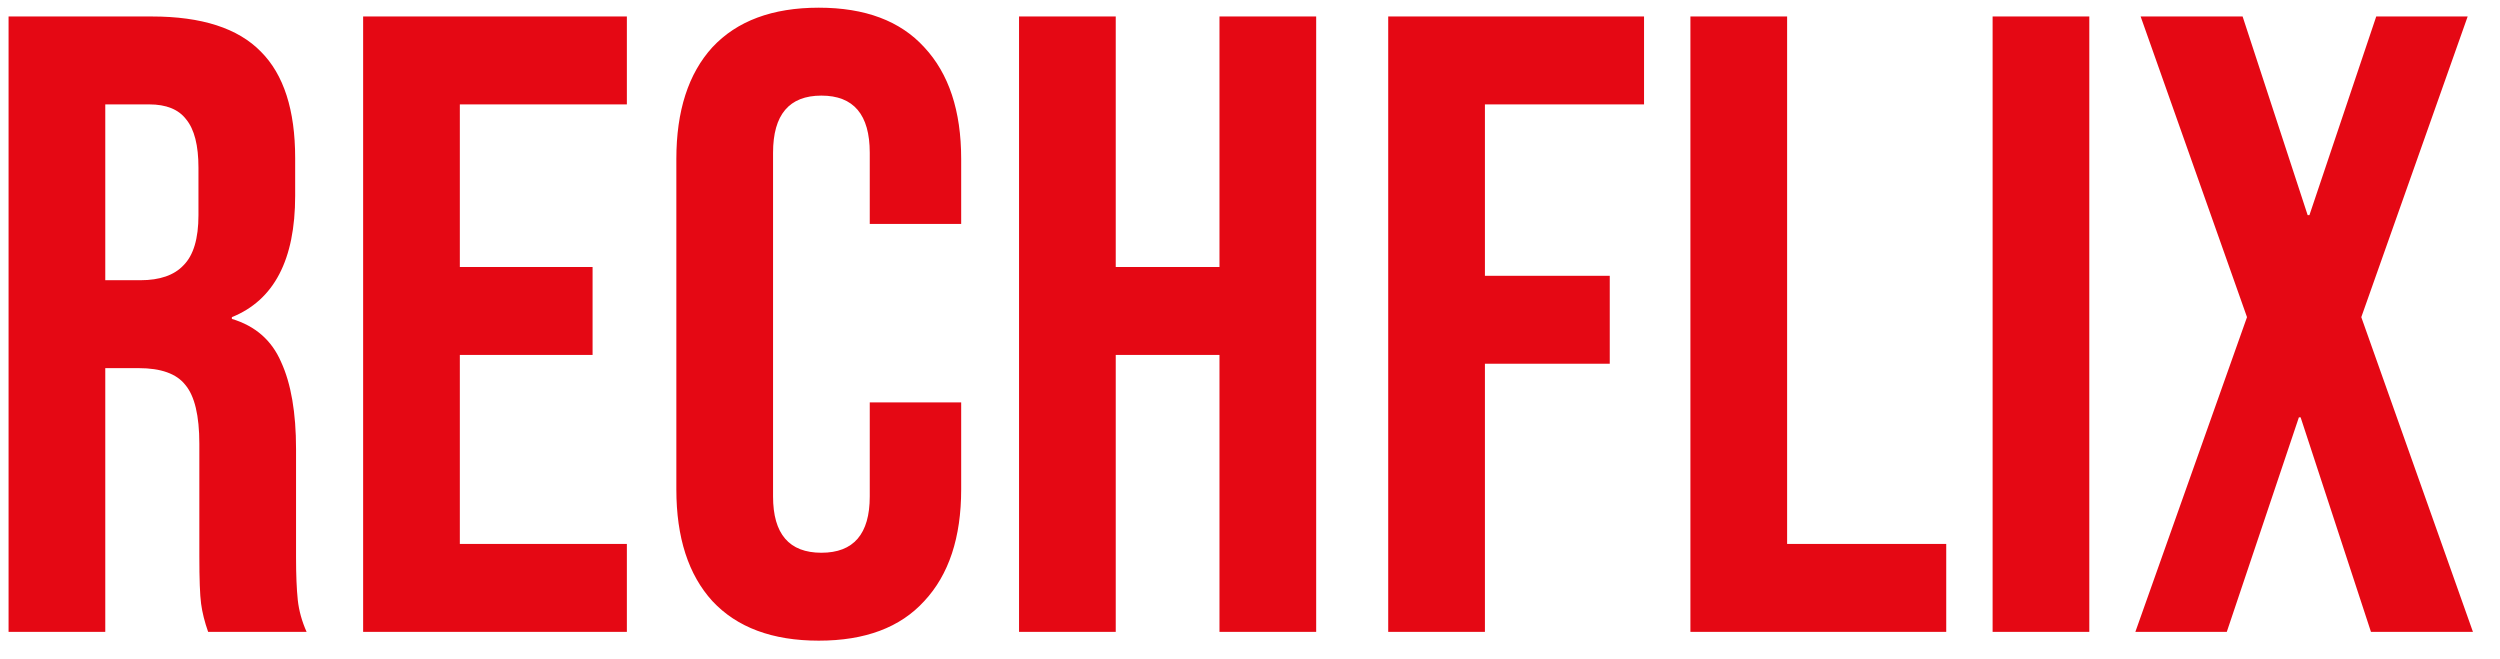 <svg width="91" height="24" viewBox="0 0 91 24" fill="none" xmlns="http://www.w3.org/2000/svg">
<path d="M0.312 0.6H5.528C7.341 0.6 8.664 1.027 9.496 1.88C10.328 2.712 10.744 4.003 10.744 5.752V7.128C10.744 9.453 9.976 10.925 8.44 11.544V11.608C9.293 11.864 9.891 12.387 10.232 13.176C10.595 13.965 10.776 15.021 10.776 16.344V20.28C10.776 20.92 10.797 21.443 10.84 21.848C10.883 22.232 10.989 22.616 11.16 23H7.576C7.448 22.637 7.363 22.296 7.32 21.976C7.277 21.656 7.256 21.08 7.256 20.248V16.152C7.256 15.128 7.085 14.413 6.744 14.008C6.424 13.603 5.859 13.4 5.048 13.4H3.832V23H0.312V0.6ZM5.112 10.2C5.816 10.2 6.339 10.019 6.68 9.656C7.043 9.293 7.224 8.685 7.224 7.832V6.104C7.224 5.293 7.075 4.707 6.776 4.344C6.499 3.981 6.051 3.8 5.432 3.8H3.832V10.2H5.112ZM13.218 0.6H22.818V3.8H16.738V9.72H21.57V12.92H16.738V19.8H22.818V23H13.218V0.6ZM29.803 23.32C28.118 23.32 26.827 22.84 25.931 21.88C25.057 20.92 24.619 19.565 24.619 17.816V5.784C24.619 4.035 25.057 2.68 25.931 1.72C26.827 0.76 28.118 0.28 29.803 0.28C31.489 0.28 32.769 0.76 33.643 1.72C34.539 2.68 34.987 4.035 34.987 5.784V8.152H31.659V5.56C31.659 4.173 31.073 3.48 29.899 3.48C28.726 3.48 28.139 4.173 28.139 5.56V18.072C28.139 19.437 28.726 20.12 29.899 20.12C31.073 20.12 31.659 19.437 31.659 18.072V14.648H34.987V17.816C34.987 19.565 34.539 20.92 33.643 21.88C32.769 22.84 31.489 23.32 29.803 23.32ZM37.093 0.6H40.613V9.72H44.389V0.6H47.909V23H44.389V12.92H40.613V23H37.093V0.6ZM50.531 0.6H59.843V3.8H54.051V10.04H58.595V13.24H54.051V23H50.531V0.6ZM61.531 0.6H65.051V19.8H70.843V23H61.531V0.6ZM72.531 0.6H76.051V23H72.531V0.6ZM81.791 11.544L77.919 0.6H81.631L83.999 7.832H84.063L86.495 0.6H89.823L85.951 11.544L90.015 23H86.303L83.743 15.192H83.679L81.055 23H77.727L81.791 11.544Z" fill="#E50814"/>
</svg>

